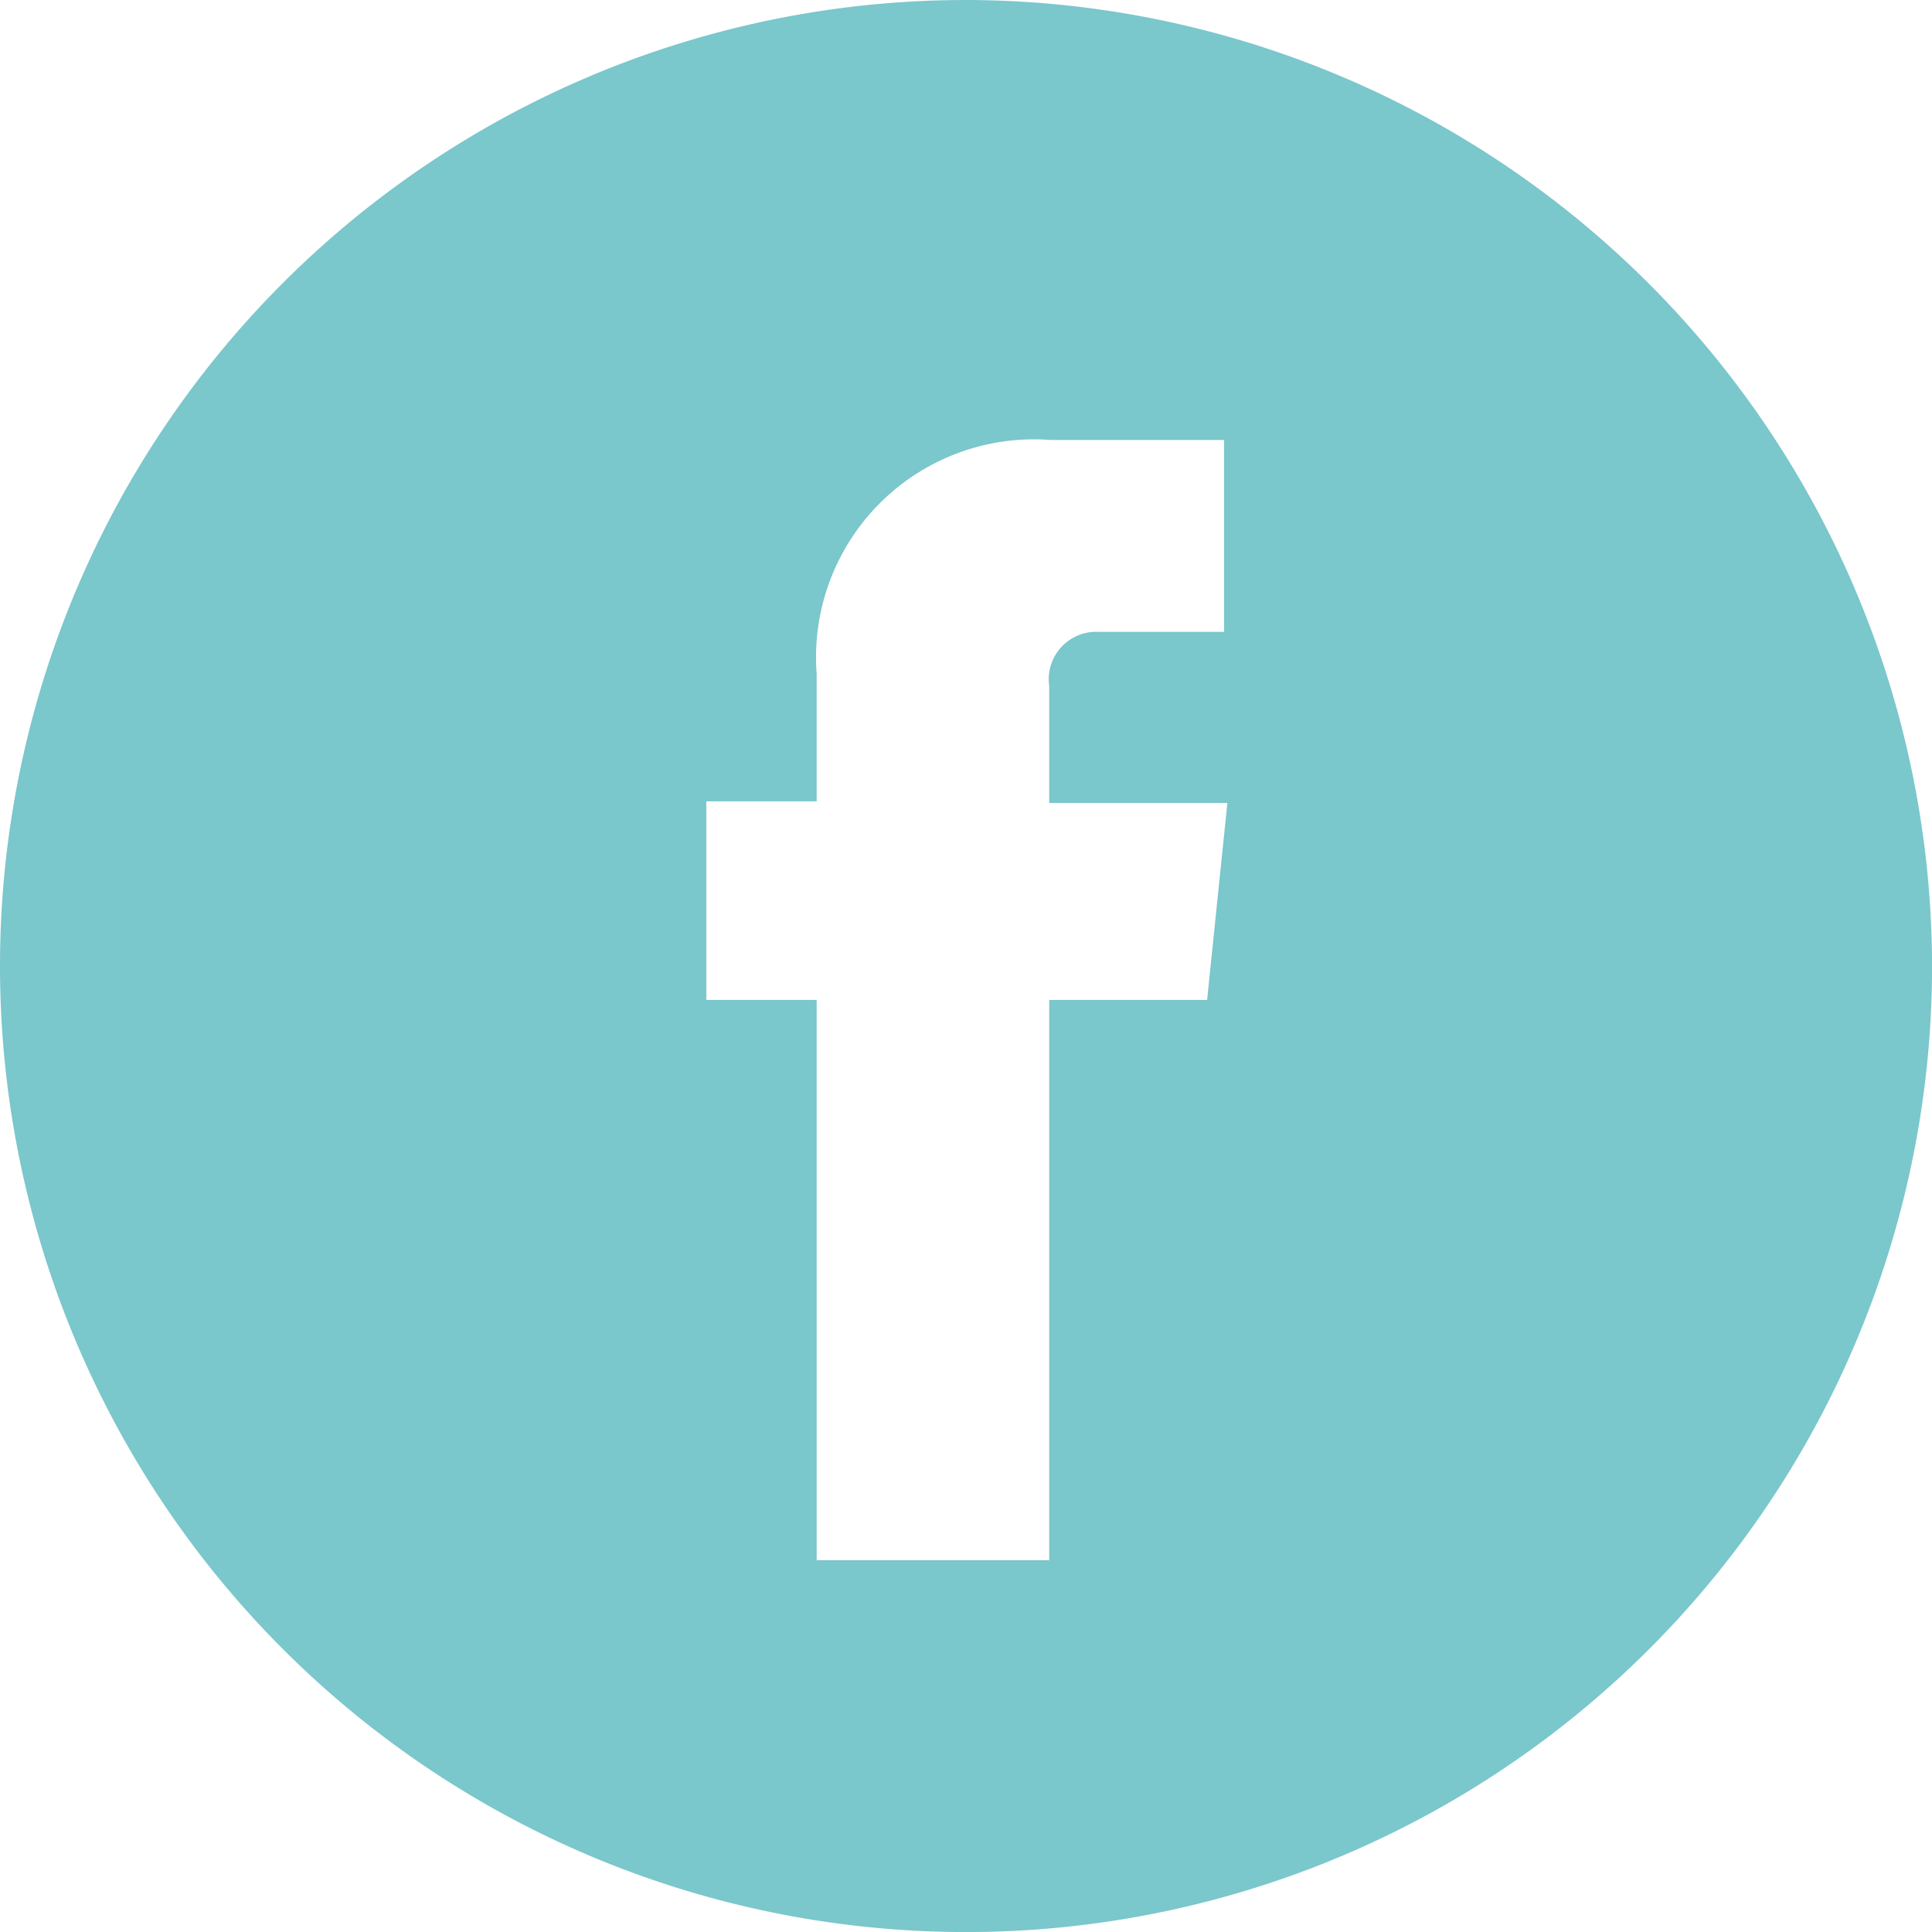 <svg xmlns="http://www.w3.org/2000/svg" viewBox="3255.034 1319.302 33.371 33.371">
  <defs>
    <style>
      .cls-1 {
        fill: #7ac7cc;
      }
    </style>
  </defs>
  <g id="Group_26" data-name="Group 26" transform="translate(3255.034 1319.302)">
    <path id="Path_246" data-name="Path 246" class="cls-1" d="M146.386,0a16.686,16.686,0,1,0,16.686,16.686A16.714,16.714,0,0,0,146.386,0Zm4.164,17.272h-2.727v9.677h-4.017V17.272H141.9V13.841h1.906v-2.2A3.765,3.765,0,0,1,147.852,7.6h2.991v3.314h-2.17a.82.82,0,0,0-.85.938V13.87H150.9Zm0,0" transform="translate(-129.7)"/>
  </g>
</svg>
